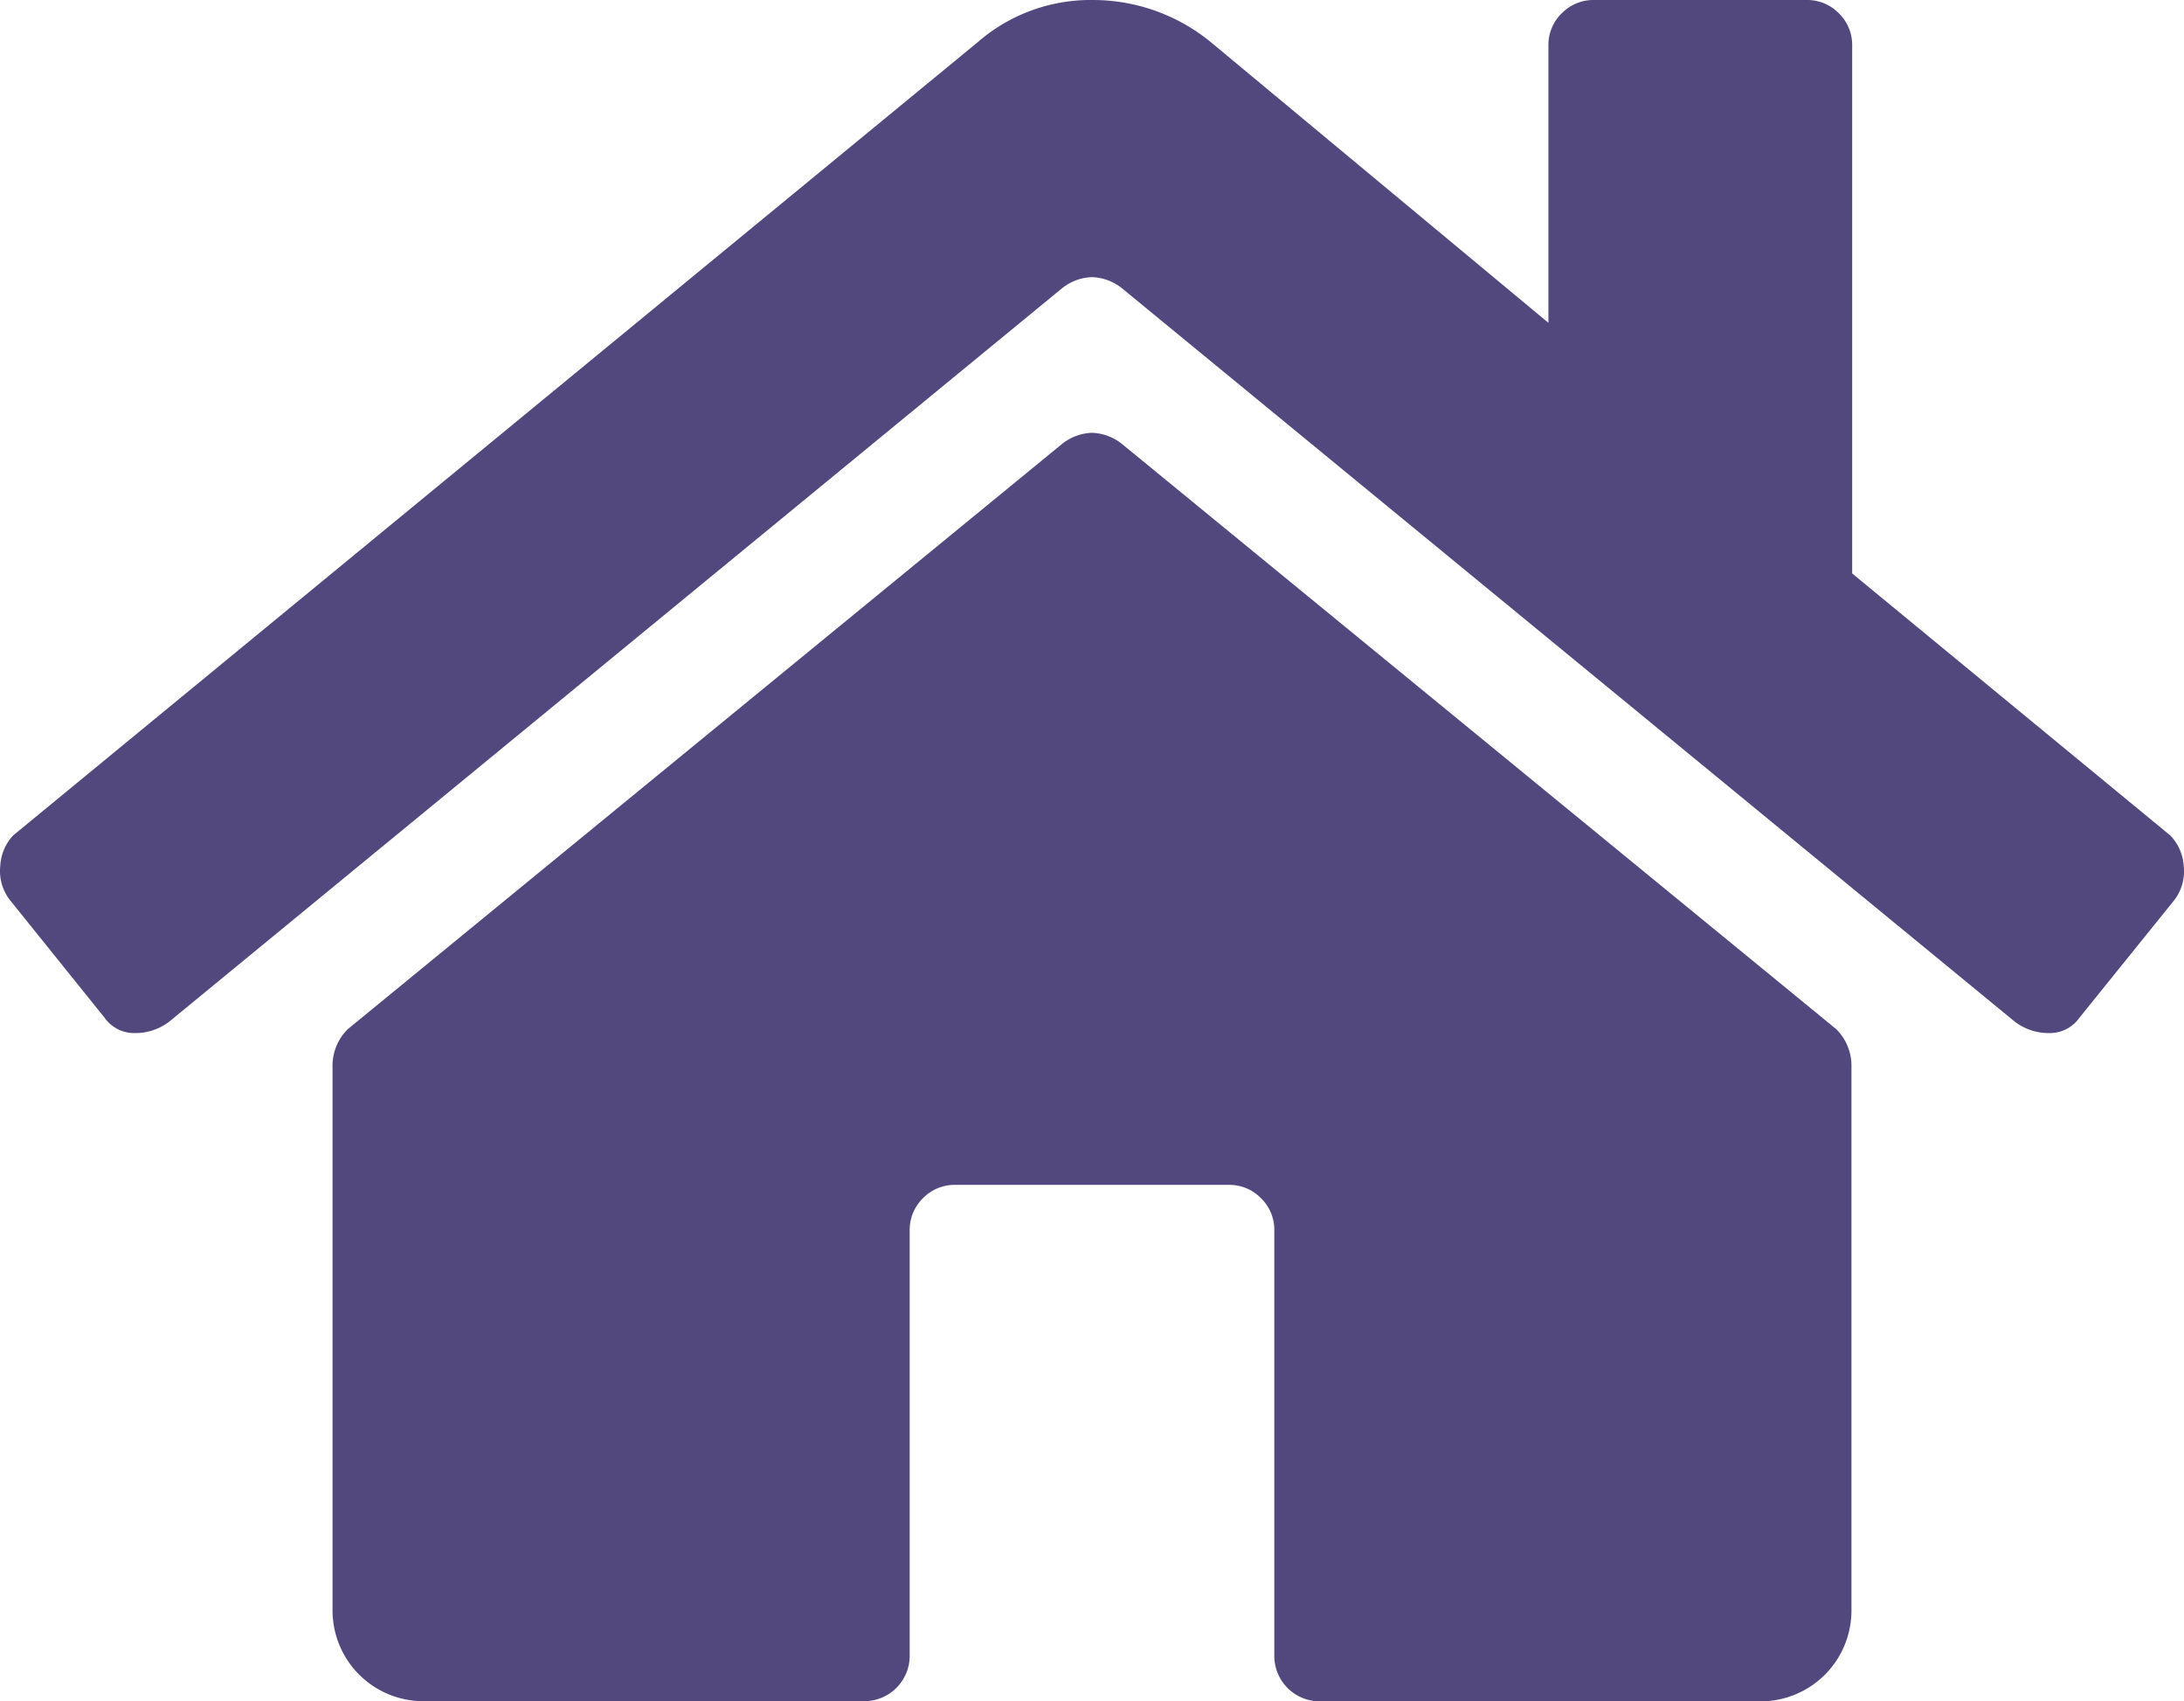 <svg xmlns="http://www.w3.org/2000/svg" width="15.25" height="11.879" viewBox="0 0 15.25 11.879"><defs><style>.a{fill:#53487d;}</style></defs><path class="a" d="M12.936-.674a.36.36,0,0,0-.106-.265L7.845-5.023a.353.353,0,0,0-.212-.08.353.353,0,0,0-.212.08L2.436-.939a.36.36,0,0,0-.106.265V3.117a.634.634,0,0,0,.636.636H6.042a.317.317,0,0,0,.318-.318V.466A.307.307,0,0,1,6.453.241.307.307,0,0,1,6.679.148H8.588a.307.307,0,0,1,.225.093.307.307,0,0,1,.093.225v2.97a.317.317,0,0,0,.318.318H12.3a.634.634,0,0,0,.636-.636Zm2.227-1.617a.336.336,0,0,1,.093.212.33.33,0,0,1-.066.239l-.663.822a.252.252,0,0,1-.212.106.388.388,0,0,1-.239-.08L7.845-6.11a.353.353,0,0,0-.212-.08.353.353,0,0,0-.212.08L1.19-.992a.388.388,0,0,1-.239.08.252.252,0,0,1-.212-.106L.077-1.841A.33.33,0,0,1,.01-2.08.336.336,0,0,1,.1-2.292L6.838-7.833a1.2,1.2,0,0,1,.8-.292,1.3,1.3,0,0,1,.822.292l2.36,1.962V-7.807a.307.307,0,0,1,.093-.225.307.307,0,0,1,.225-.093h1.485a.307.307,0,0,1,.225.093.307.307,0,0,1,.093.225v3.686Z" transform="translate(-0.008 8.125)"/></svg>